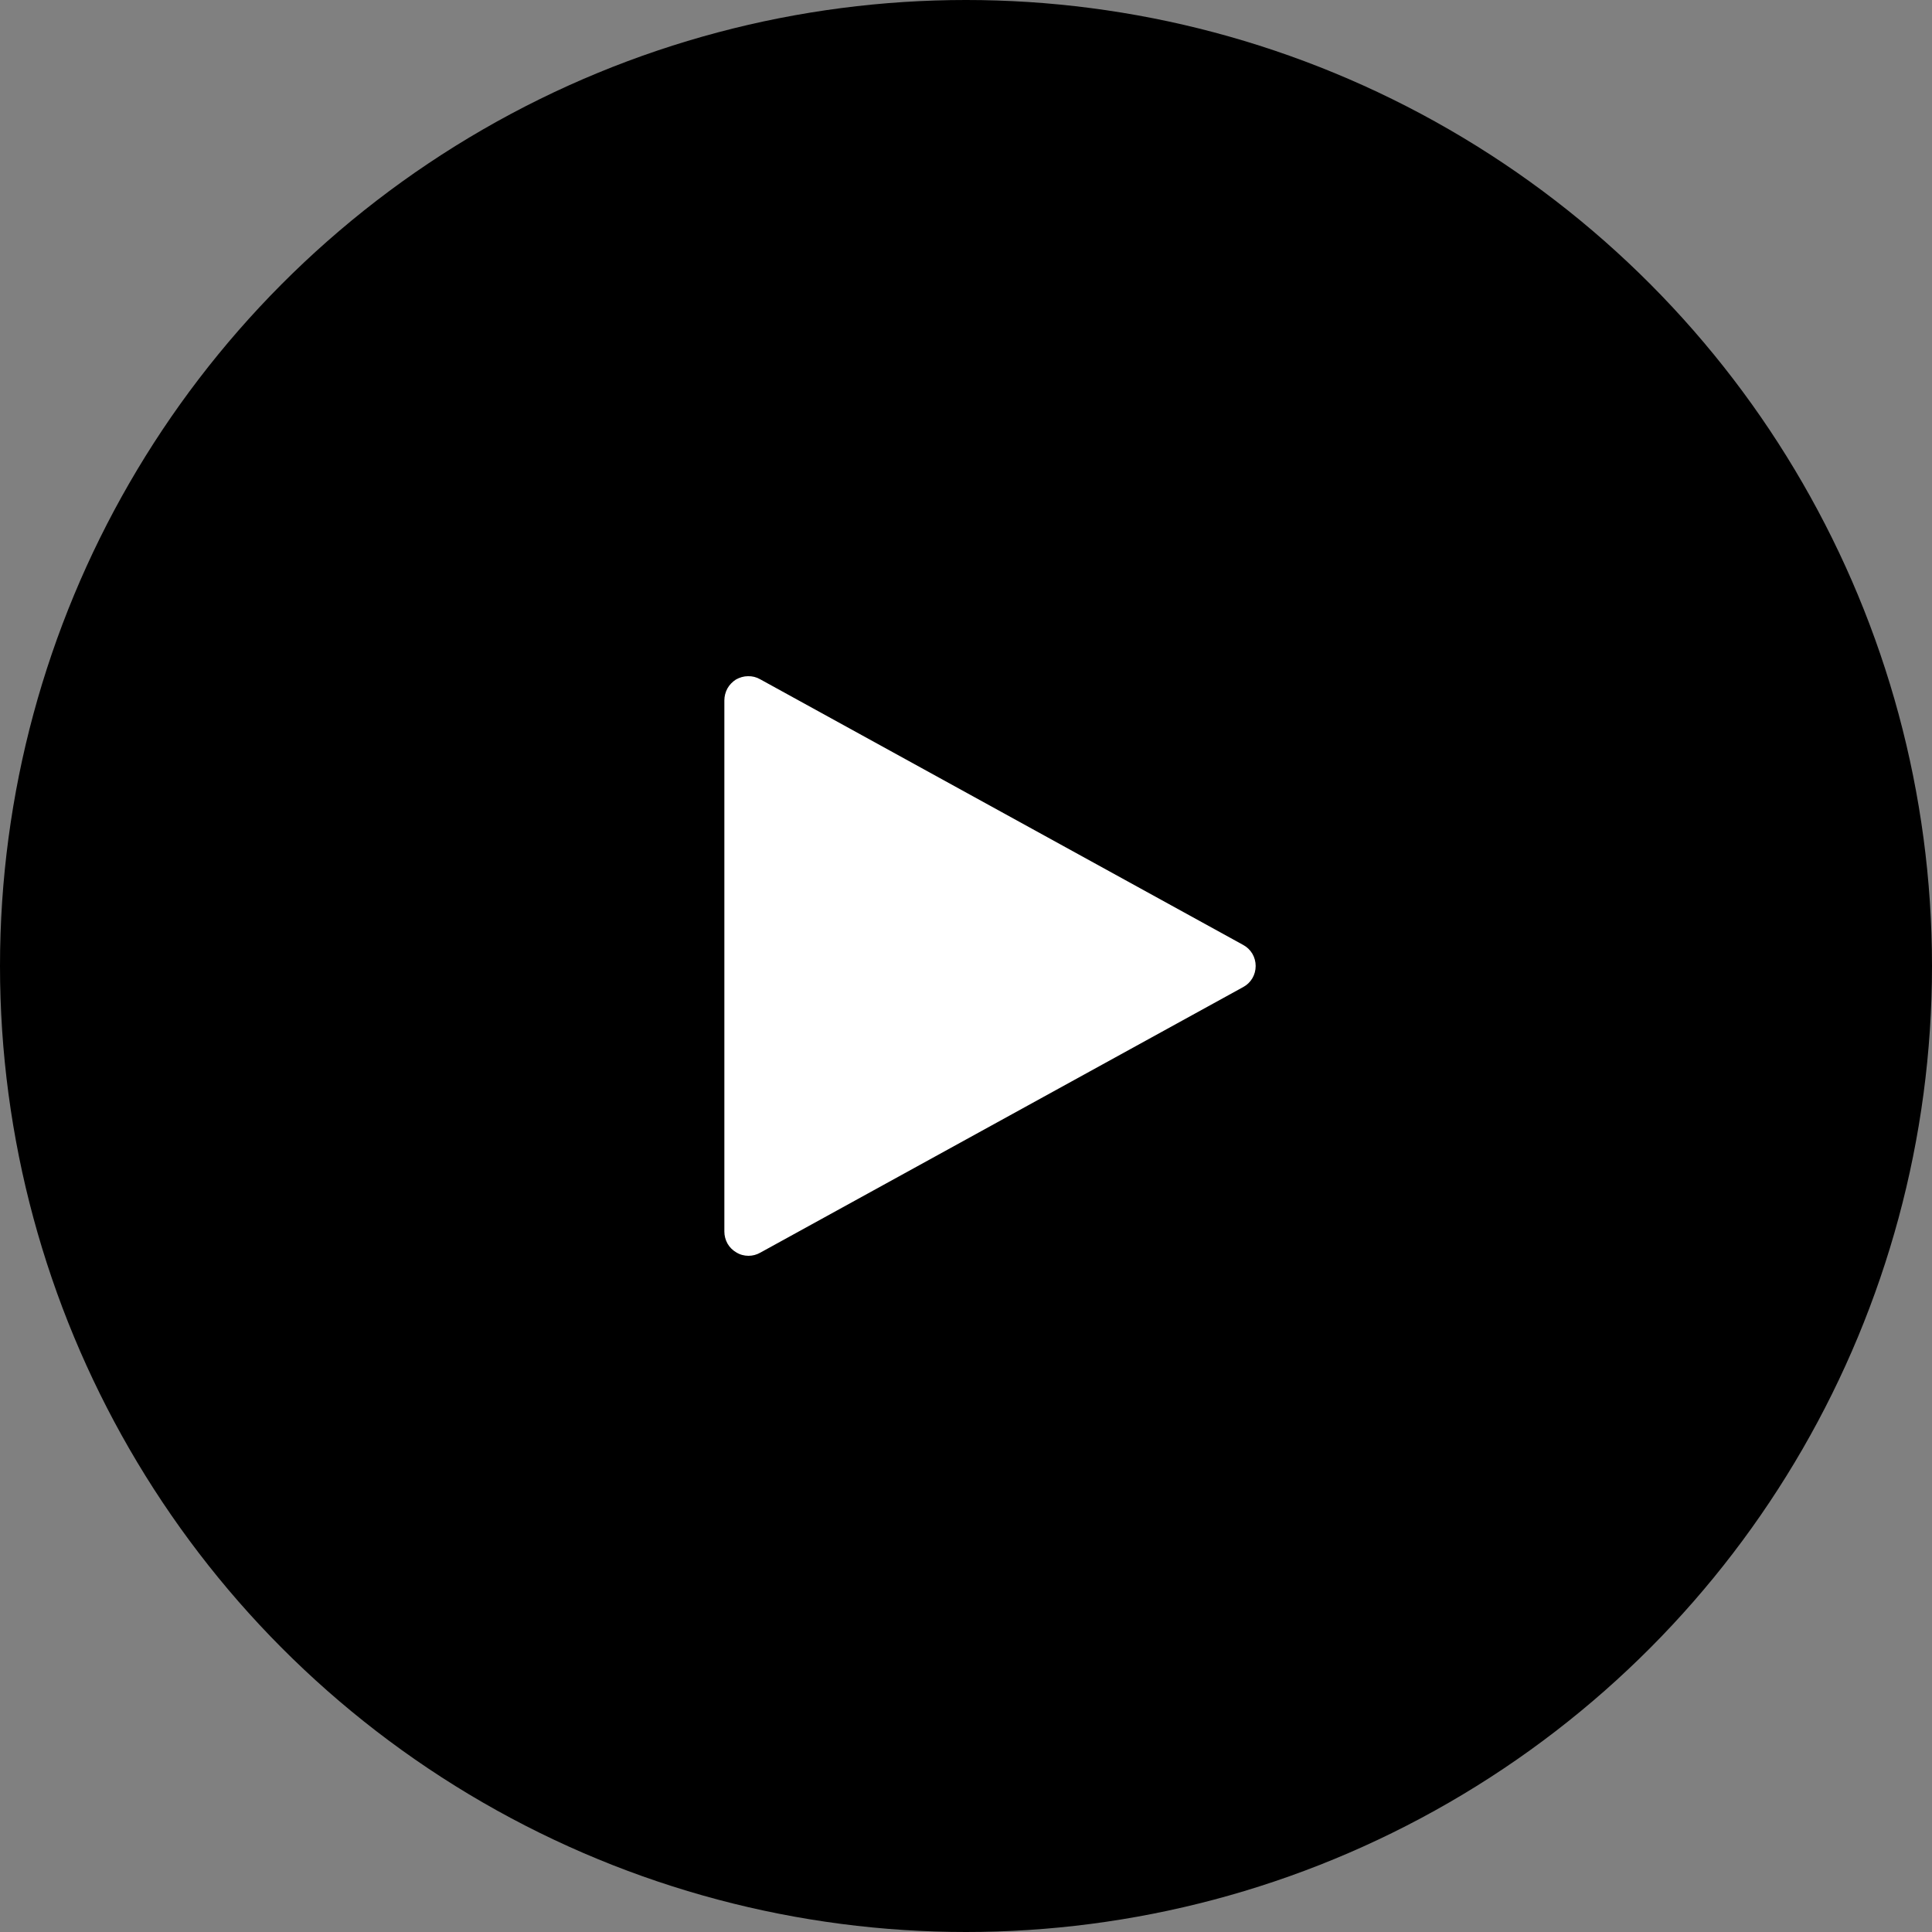 <svg width="14" height="14" viewBox="0 0 14 14" fill="none" xmlns="http://www.w3.org/2000/svg">
<rect x="0" y="0" width="14" height="14" fill="#808080" stroke="none"/>
<circle cx="7" cy="7" r="7" fill="black"/>
<g clip-path="url(#clip0)">
<path d="M9.008 6.847L5.508 4.922C5.482 4.907 5.451 4.899 5.42 4.9C5.39 4.9 5.36 4.909 5.333 4.924C5.308 4.94 5.286 4.962 5.271 4.989C5.257 5.015 5.249 5.045 5.249 5.075V8.925C5.249 8.955 5.257 8.985 5.272 9.012C5.287 9.038 5.309 9.06 5.335 9.075C5.362 9.092 5.393 9.1 5.424 9.1C5.454 9.1 5.483 9.092 5.508 9.078L9.008 7.153C9.036 7.138 9.059 7.116 9.075 7.089C9.091 7.062 9.099 7.031 9.099 7C9.099 6.969 9.091 6.938 9.075 6.911C9.059 6.884 9.036 6.862 9.008 6.847Z" fill="white"/>
</g>
<defs>
<clipPath id="clip0">
<rect width="4.2" height="4.2" fill="white" transform="translate(4.899 4.9)"/>
</clipPath>
</defs>
</svg>
